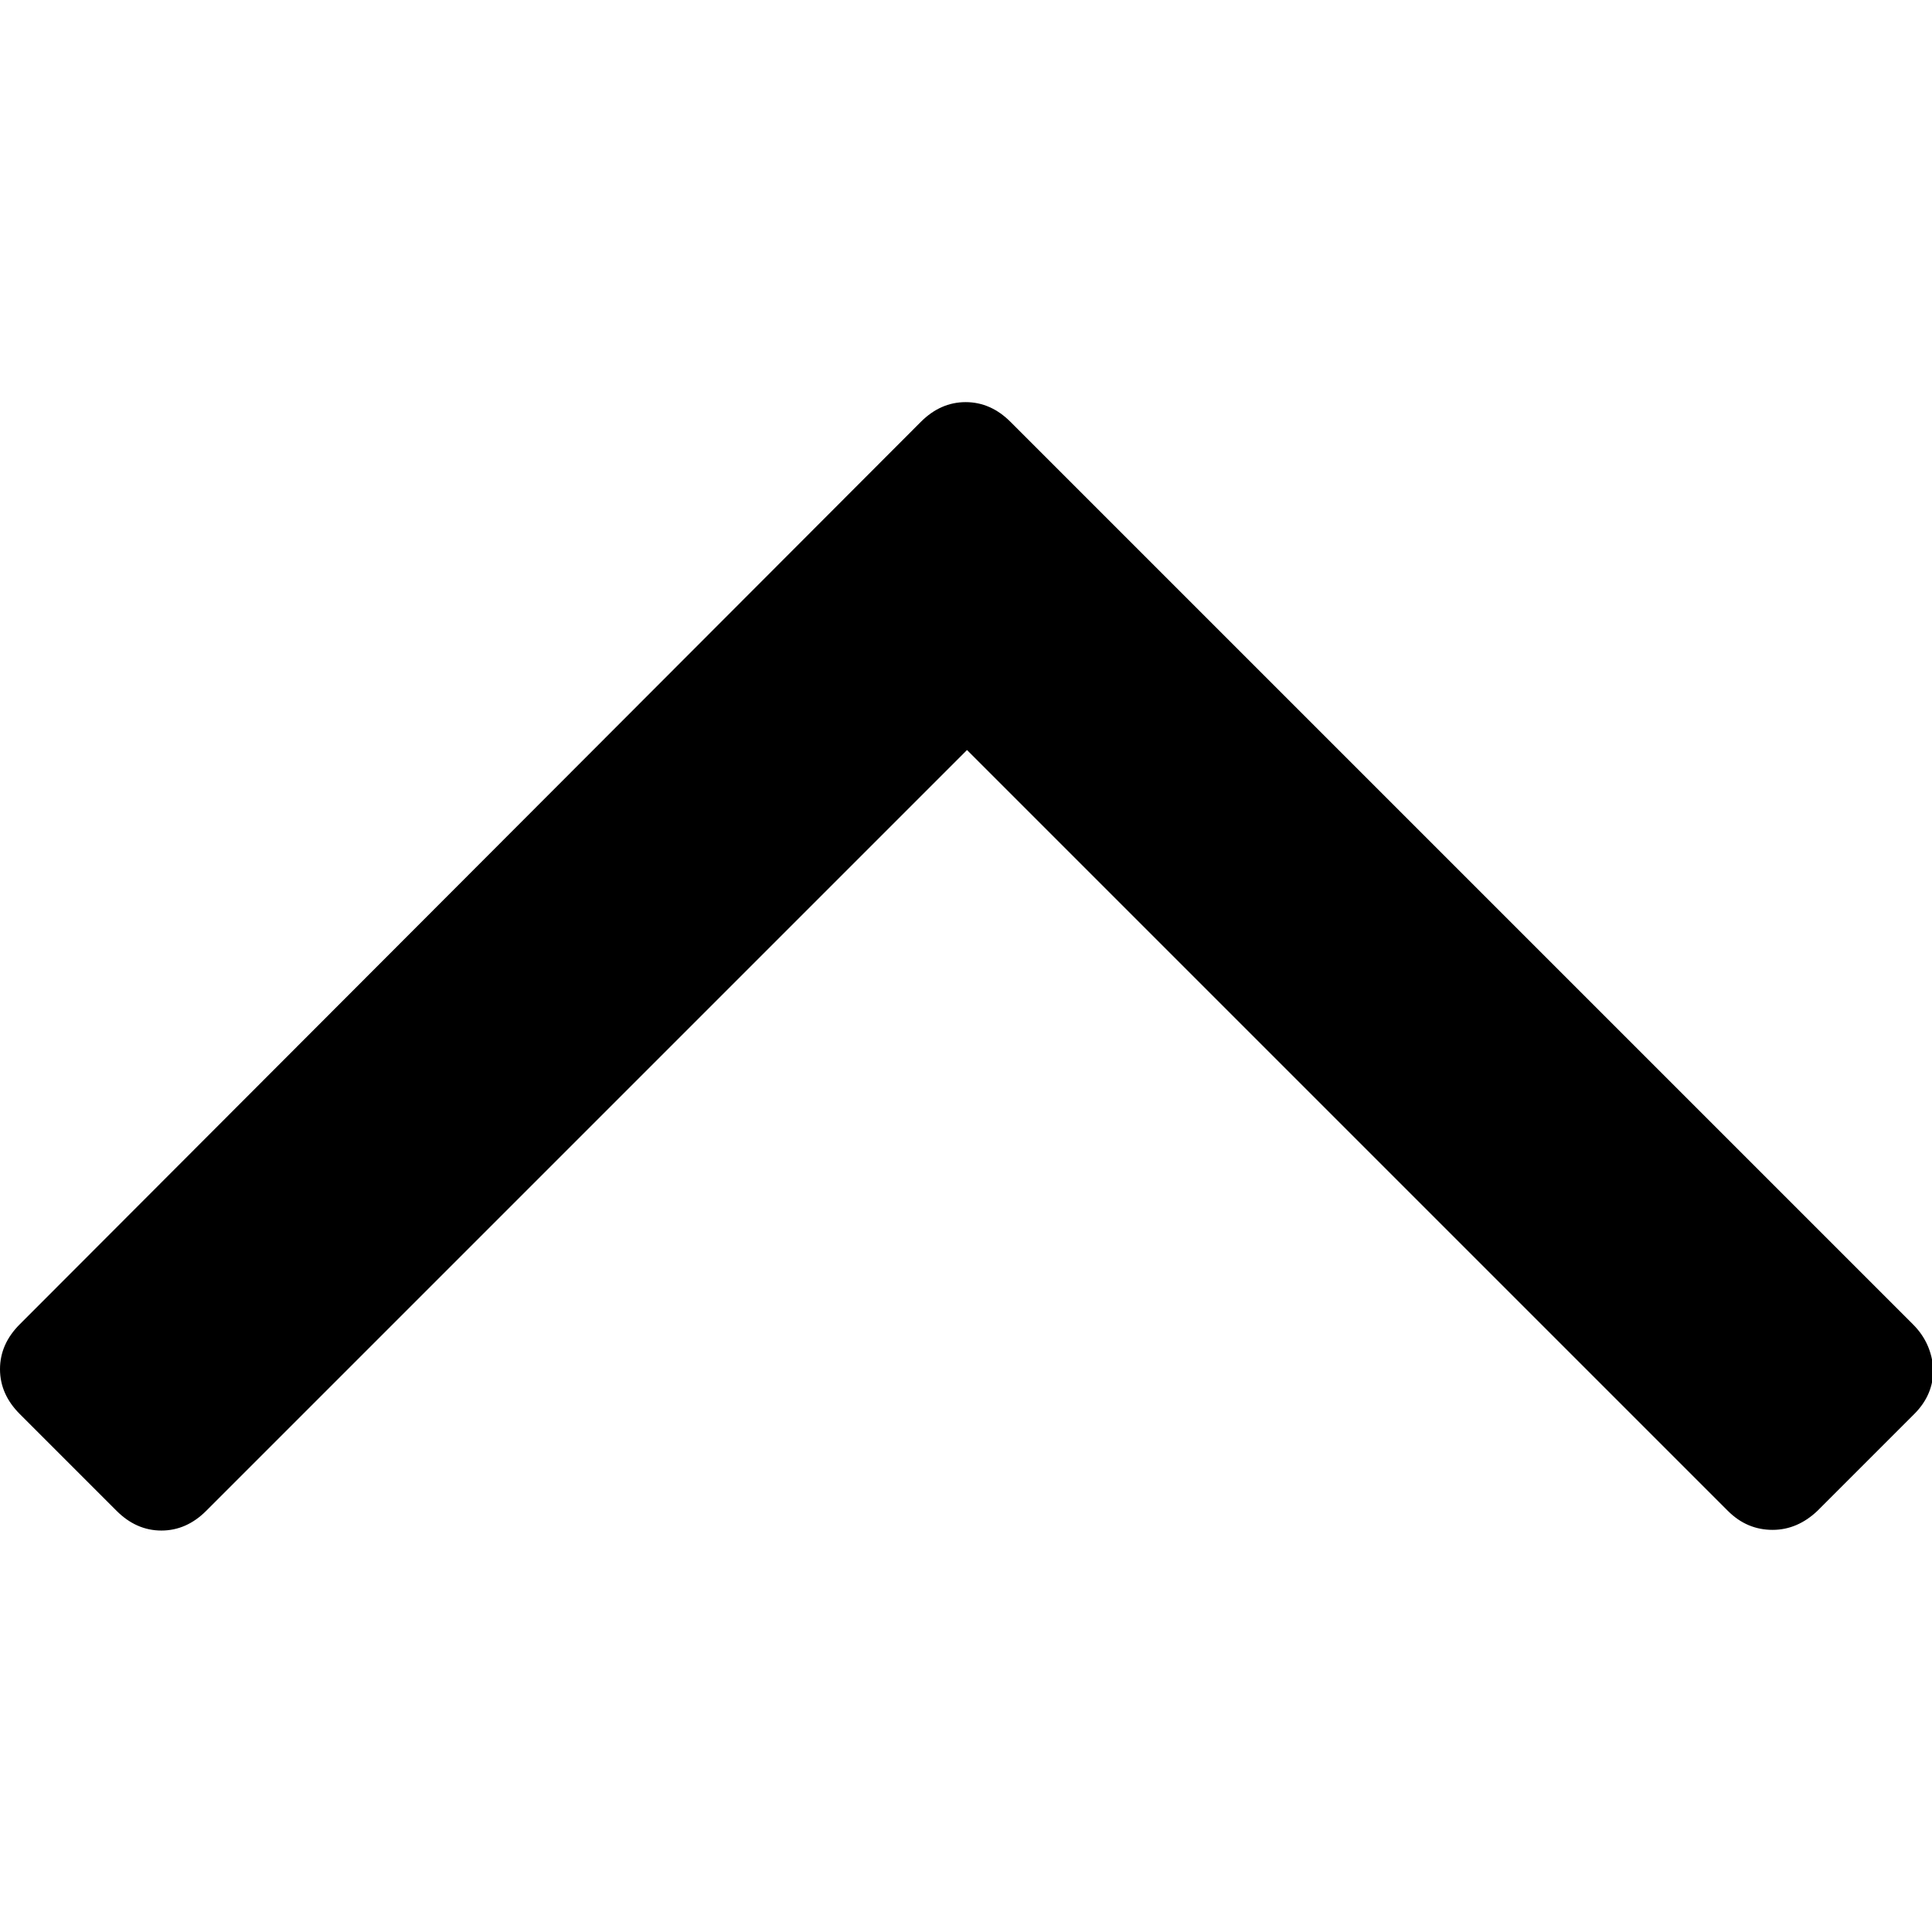 <svg xmlns="http://www.w3.org/2000/svg" width="285" height="285" viewBox="0 0 284.9 284.9"><path d="M282.1 195.3L149 62.2c-1.9-1.9-4.1-2.9-6.6-2.9s-4.7 1-6.6 2.9L2.9 195.3C1 197.2 0 199.4 0 201.9c0 2.5 1 4.7 2.9 6.6l14.3 14.3c1.9 1.9 4.1 2.9 6.6 2.9 2.5 0 4.7-1 6.6-2.9l112.2-112.2 112.2 112.2c1.9 1.9 4.1 2.8 6.6 2.8 2.5 0 4.7-1 6.6-2.8l14.3-14.3c1.9-1.9 2.8-4.1 2.8-6.6C284.9 199.4 284 197.2 282.1 195.3z"/></svg>